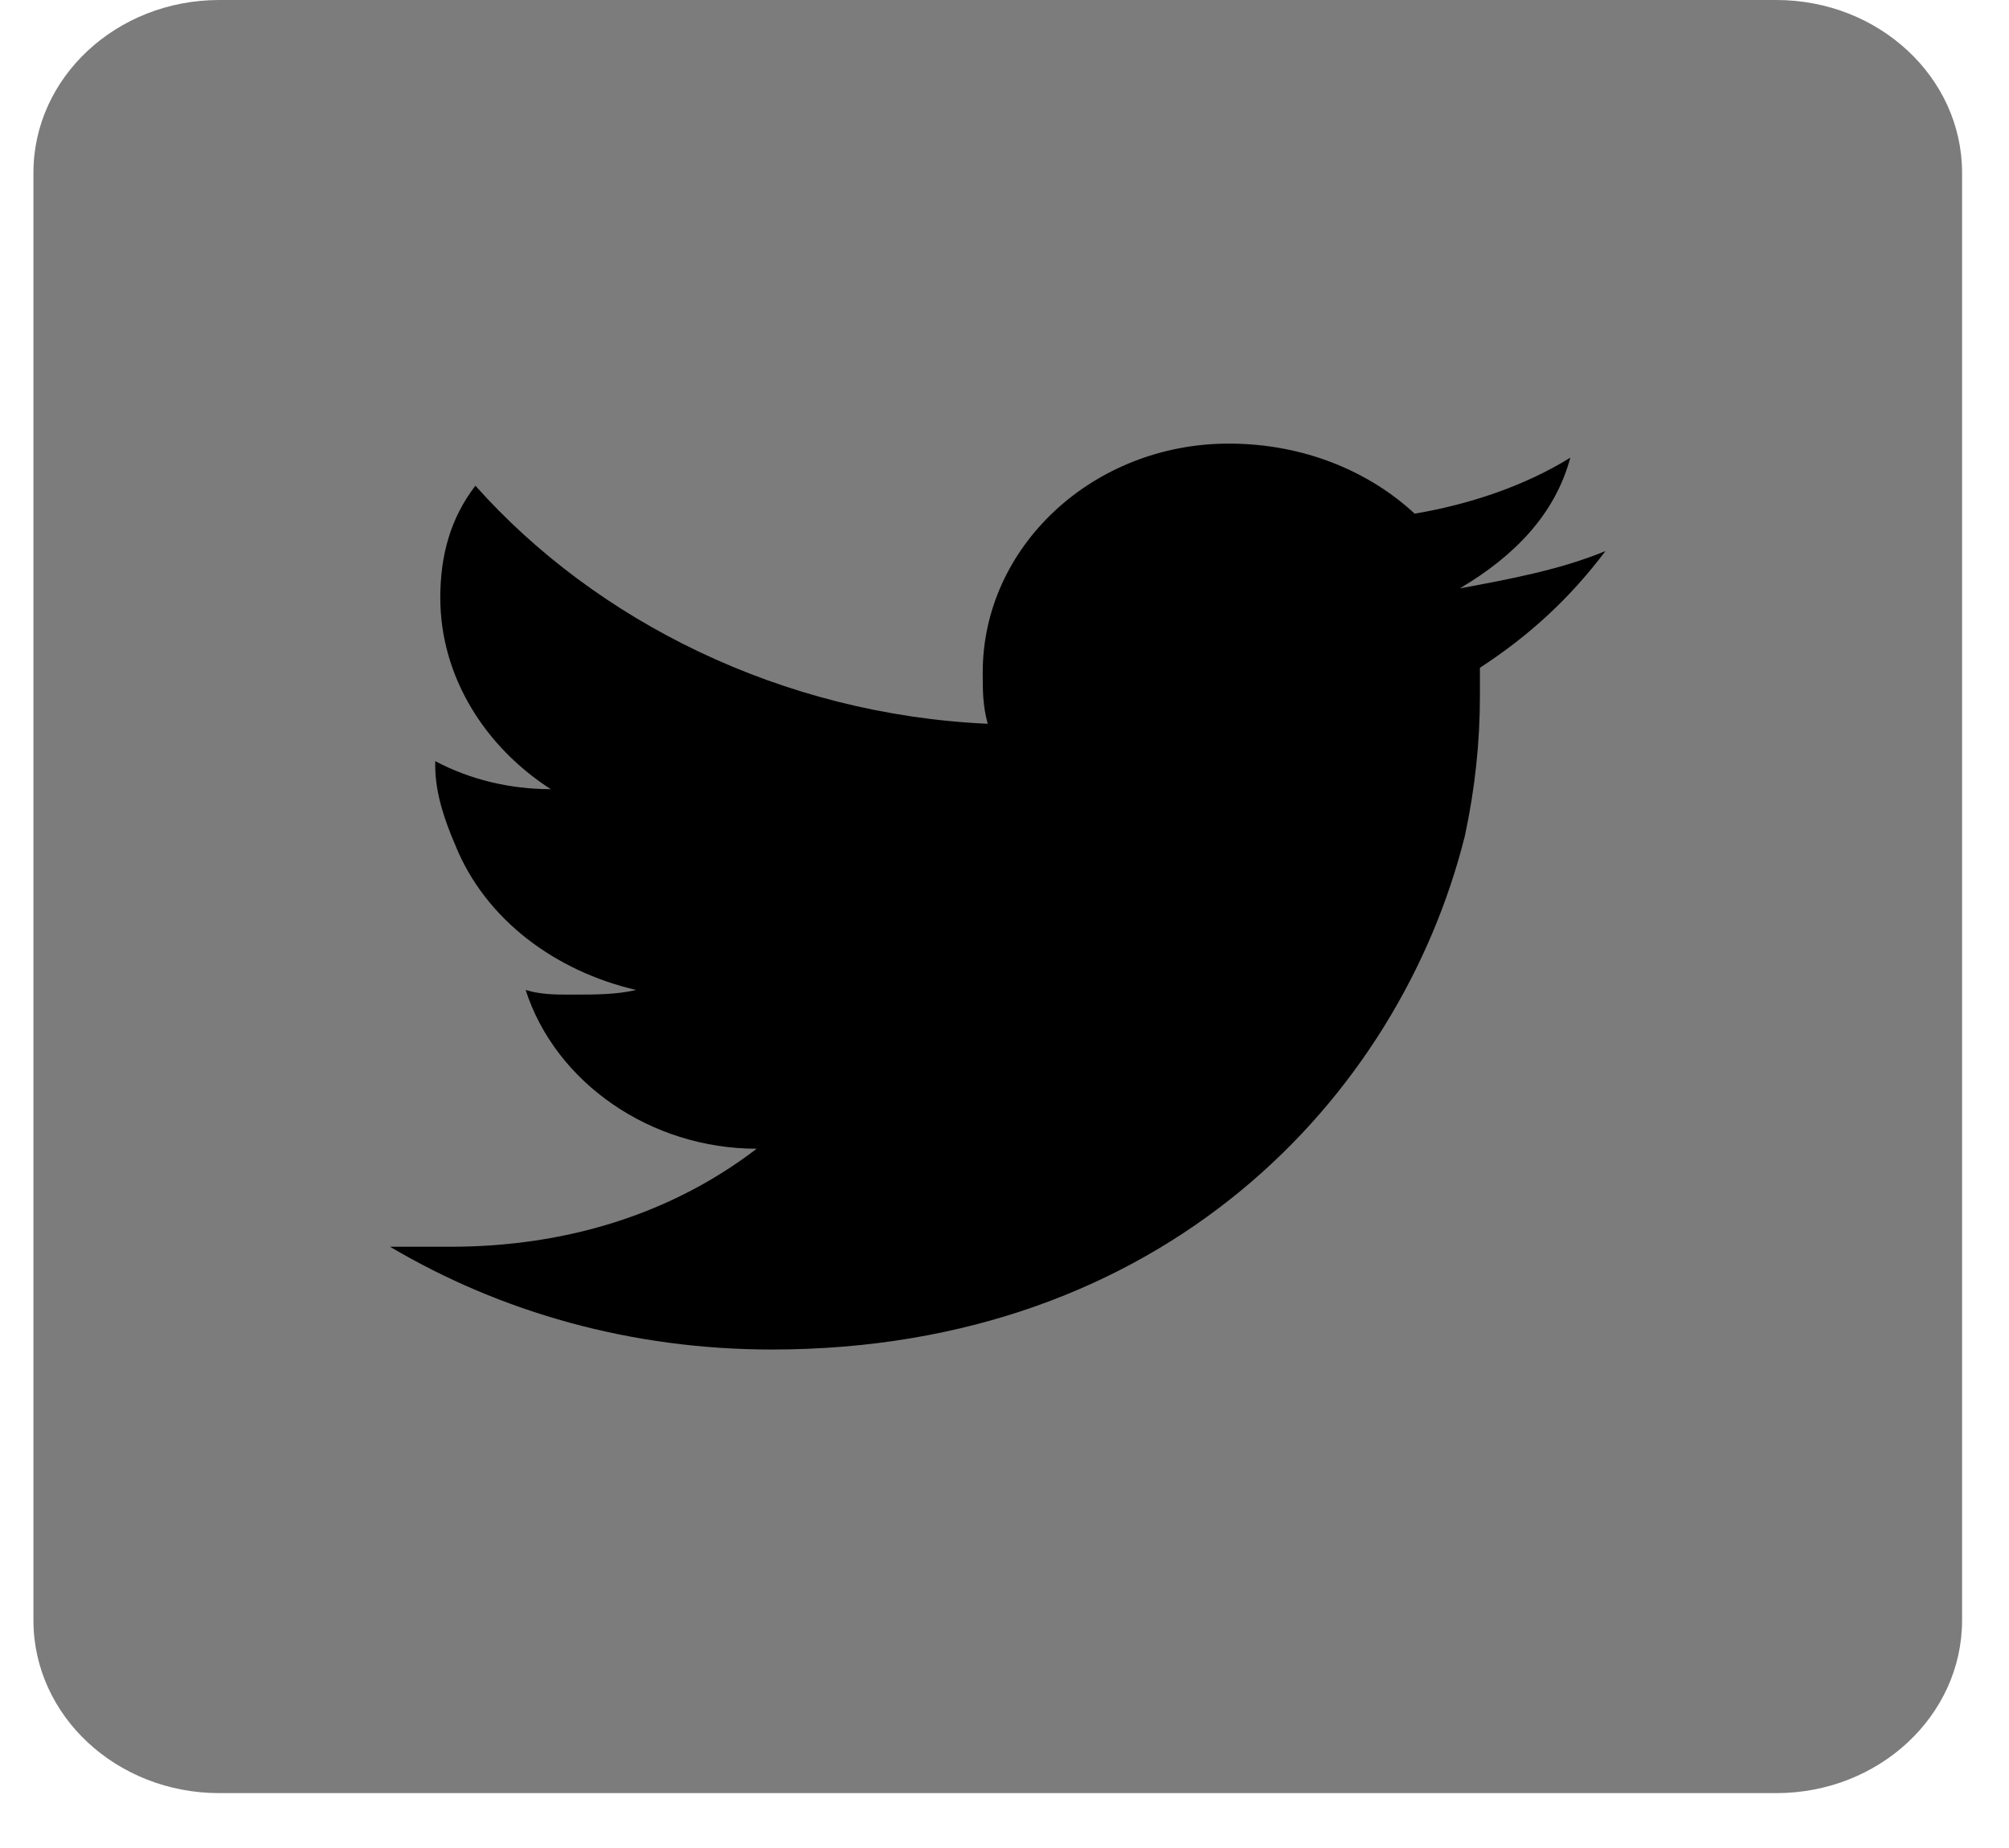 <svg width="25" height="23" viewBox="0 0 25 23" fill="none" xmlns="http://www.w3.org/2000/svg">
<path d="M22.104 0H2.729C1.451 0 0.416 0.963 0.416 2.15V20.166C0.416 21.354 1.451 22.317 2.729 22.317H22.104C23.381 22.317 24.416 21.354 24.416 20.166V2.15C24.416 0.963 23.381 0 22.104 0Z" fill="#7C7C7C"/>
<path fill-rule="evenodd" clip-rule="evenodd" d="M19.979 6.858C19.416 7.091 18.791 7.207 18.166 7.323C18.854 6.916 19.354 6.393 19.541 5.696C18.979 6.045 18.291 6.277 17.604 6.393C17.041 5.87 16.229 5.521 15.291 5.521C13.604 5.521 12.229 6.8 12.229 8.369C12.229 8.602 12.229 8.776 12.291 9.008C9.729 8.892 7.416 7.73 5.916 6.045C5.604 6.451 5.479 6.916 5.479 7.439C5.479 8.427 6.041 9.299 6.854 9.822C6.354 9.822 5.854 9.706 5.416 9.473C5.416 9.473 5.416 9.473 5.416 9.531C5.416 9.88 5.541 10.229 5.666 10.519C6.041 11.449 6.916 12.089 7.916 12.321C7.666 12.379 7.416 12.379 7.104 12.379C6.916 12.379 6.729 12.379 6.541 12.321C6.916 13.483 8.104 14.297 9.416 14.297C8.354 15.111 7.041 15.517 5.604 15.517C5.291 15.517 5.104 15.517 4.854 15.517C6.229 16.331 7.854 16.796 9.604 16.796C14.479 16.796 17.416 13.658 18.229 10.403C18.354 9.822 18.416 9.241 18.416 8.66C18.416 8.543 18.416 8.427 18.416 8.311C19.041 7.904 19.541 7.439 19.979 6.858Z" fill="black"/>
</svg>
